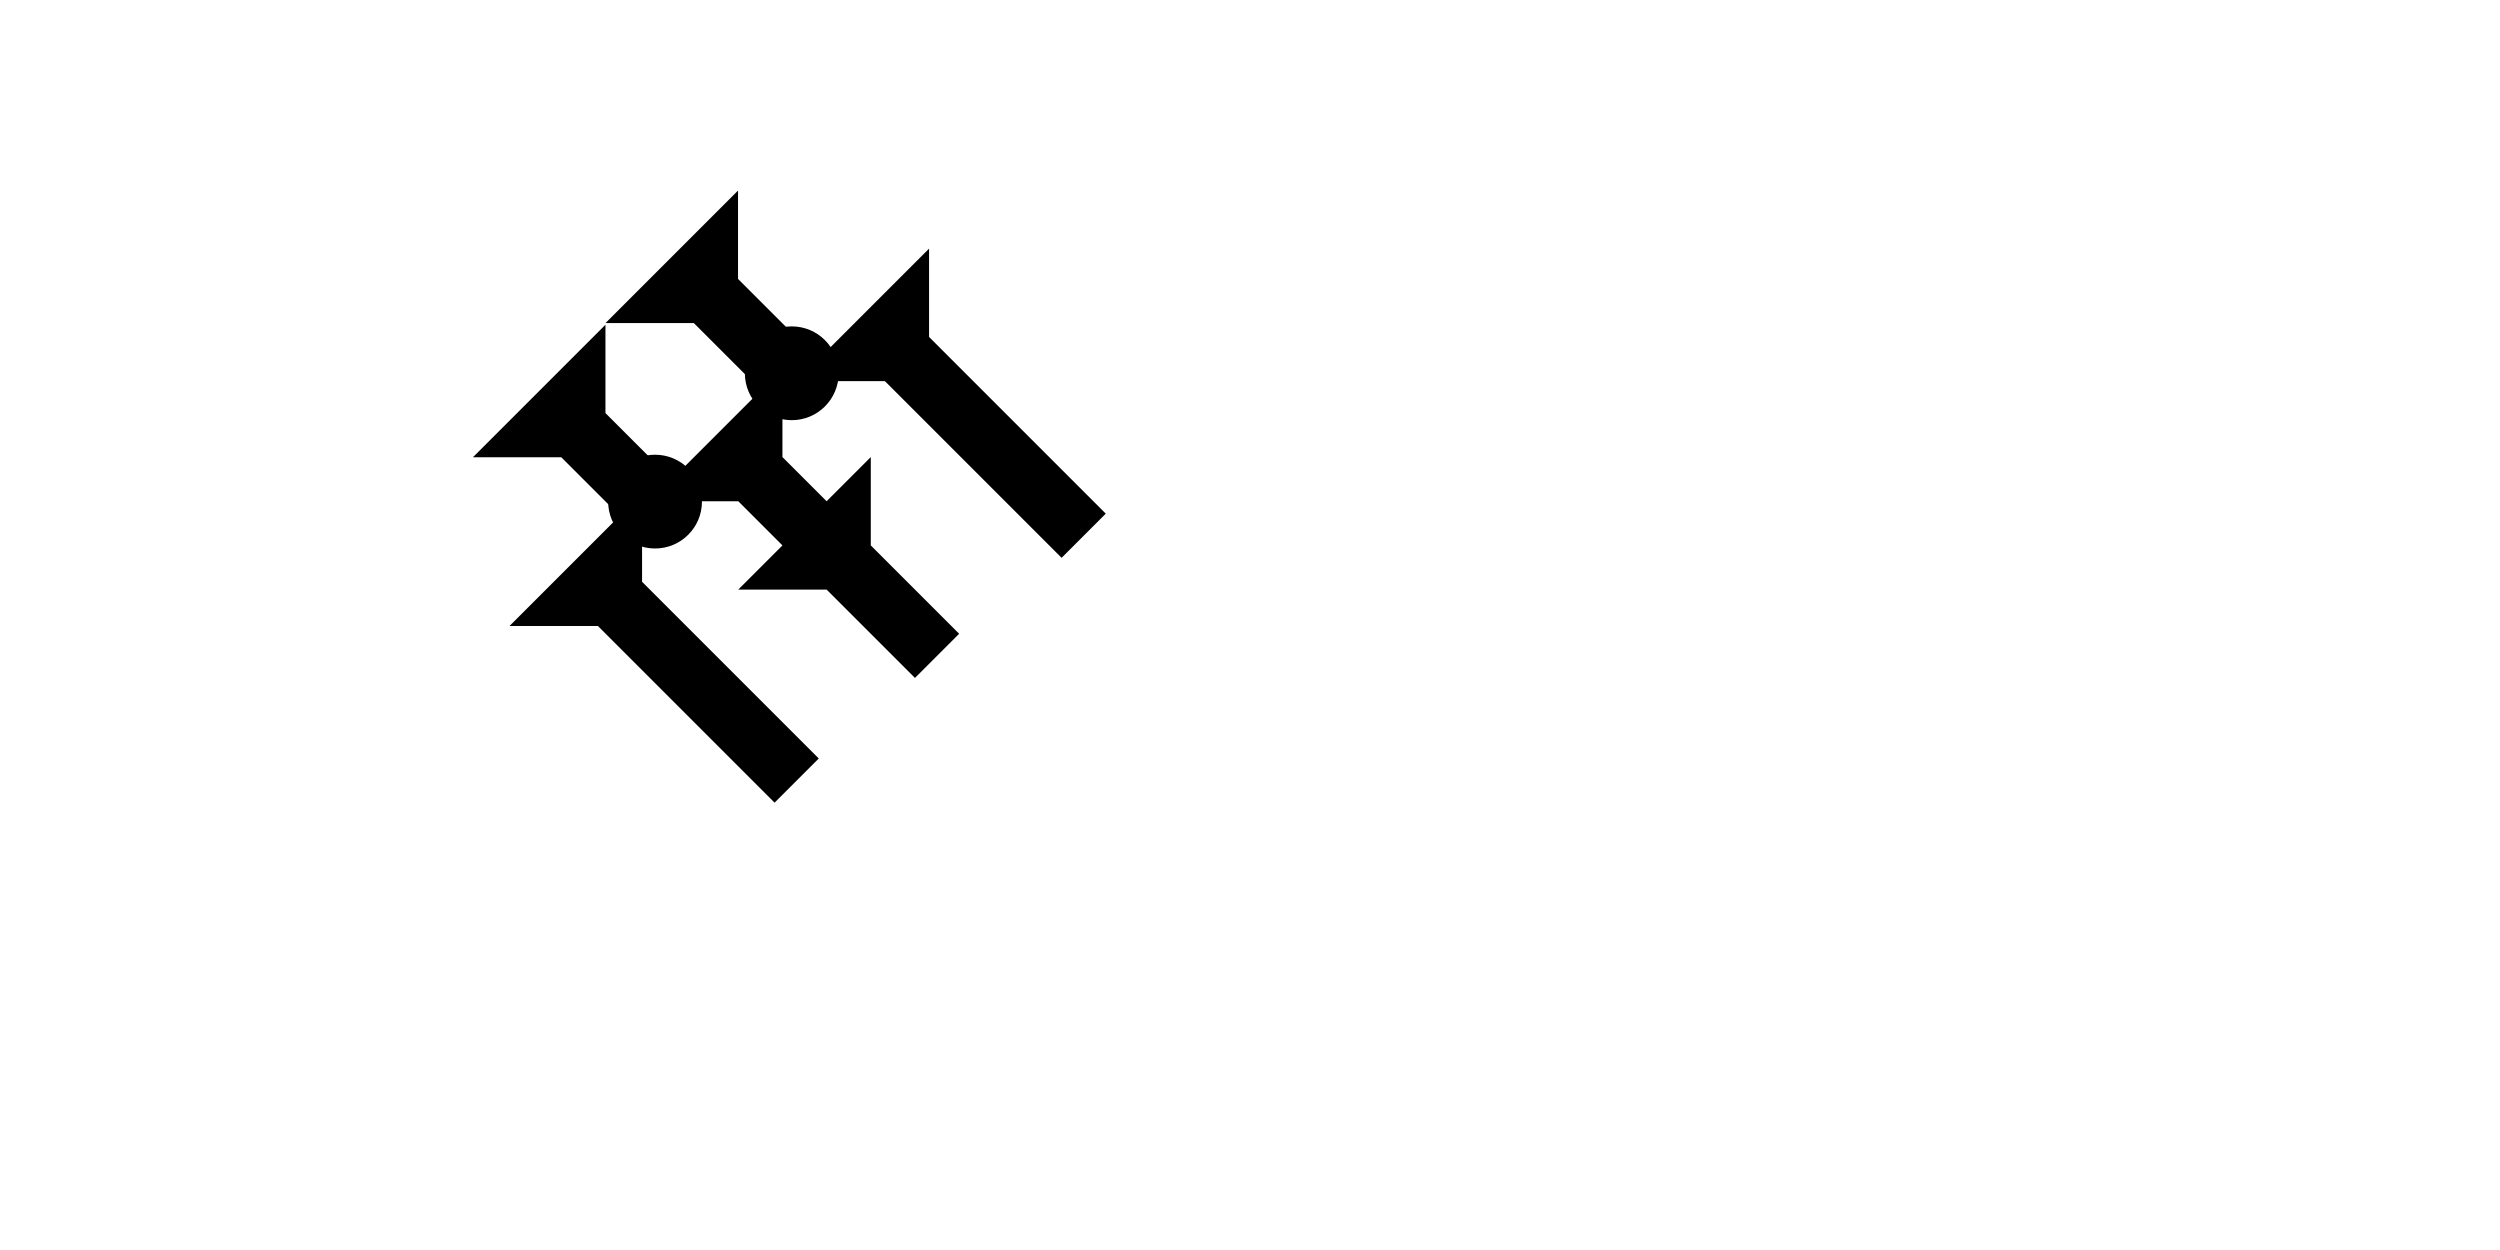 <?xml version="1.0" encoding="UTF-8" standalone="no"?>
<svg
   xmlns:dc="http://purl.org/dc/elements/1.1/"
   xmlns:cc="http://creativecommons.org/ns#"
   xmlns:rdf="http://www.w3.org/1999/02/22-rdf-syntax-ns#"
   xmlns:svg="http://www.w3.org/2000/svg"
   xmlns="http://www.w3.org/2000/svg"
   width="160"
   height="80"
   viewBox="0 0 42.333 21.167"
   version="1.1"
   id="svg8">
  <defs
     id="defs2" />
  <g
     id="layer1">
    <polygon
       points="12,0 8,4 8,8 12,8 8,12 8,20 4,20 4,12 0,8 4,8 4,4 0,0 "
       style="fill:#000000"
       id="polygon851"
       transform="matrix(0.187,-0.187,0.187,0.187,11.005,8.488)">
      <title
         id="title942">Other Head-to-Tail Mark, OHT</title>
    </polygon>
    <g
       id="g883"
       transform="matrix(0.187,-0.187,0.187,0.187,13.488,6.454)">
      <title
         id="title879">Right Down Diagonal Mark, RDD</title>
      <polygon
         points="8,20 4,20 4,4 0,0 12,0 8,4 "
         style="fill:#000000"
         id="polygon881" />
    </g>
    <g
       id="g900"
       transform="matrix(0.187,-0.187,0.187,0.187,8.628,10.6)">
      <title
         id="title896">Right Down Diagonal Mark, RDD</title>
      <polygon
         points="12,0 8,4 8,20 4,20 4,4 0,0 "
         style="fill:#000000"
         id="polygon898" />
    </g>
    <polygon
       points="0,0 12,0 8,4 8,10 4,10 4,4 "
       style="fill:#000000"
       id="polygon918"
       transform="matrix(0.187,-0.187,0.187,0.187,10.253,5.471)">
      <title
         id="title939">Right Down Diagonal Mark, RDD</title>
    </polygon>
    <polygon
       points="8,10 4,10 4,4 0,0 12,0 8,4 "
       style="fill:#000000"
       id="polygon933"
       transform="matrix(0.187,-0.187,0.187,0.187,8.008,7.743)">
      <title
         id="title941">Right Down Diagonal Mark, RDD</title>
    </polygon>
    <circle
       style="fill:#000000;fill-rule:evenodd;stroke-width:0.265"
       id="circle965"
       cx="11.092"
       cy="8.494"
       r="0.794">
      <title
         id="title963">Other 2 Touch Connector, O2T</title>
    </circle>
    <circle
       style="fill:#000000;fill-rule:evenodd;stroke-width:0.265"
       id="path839"
       cx="13.407"
       cy="6.321"
       r="0.794">
      <title
         id="title961">Other 2 Touch Connector, O2T</title>
    </circle>
  </g>
</svg>
